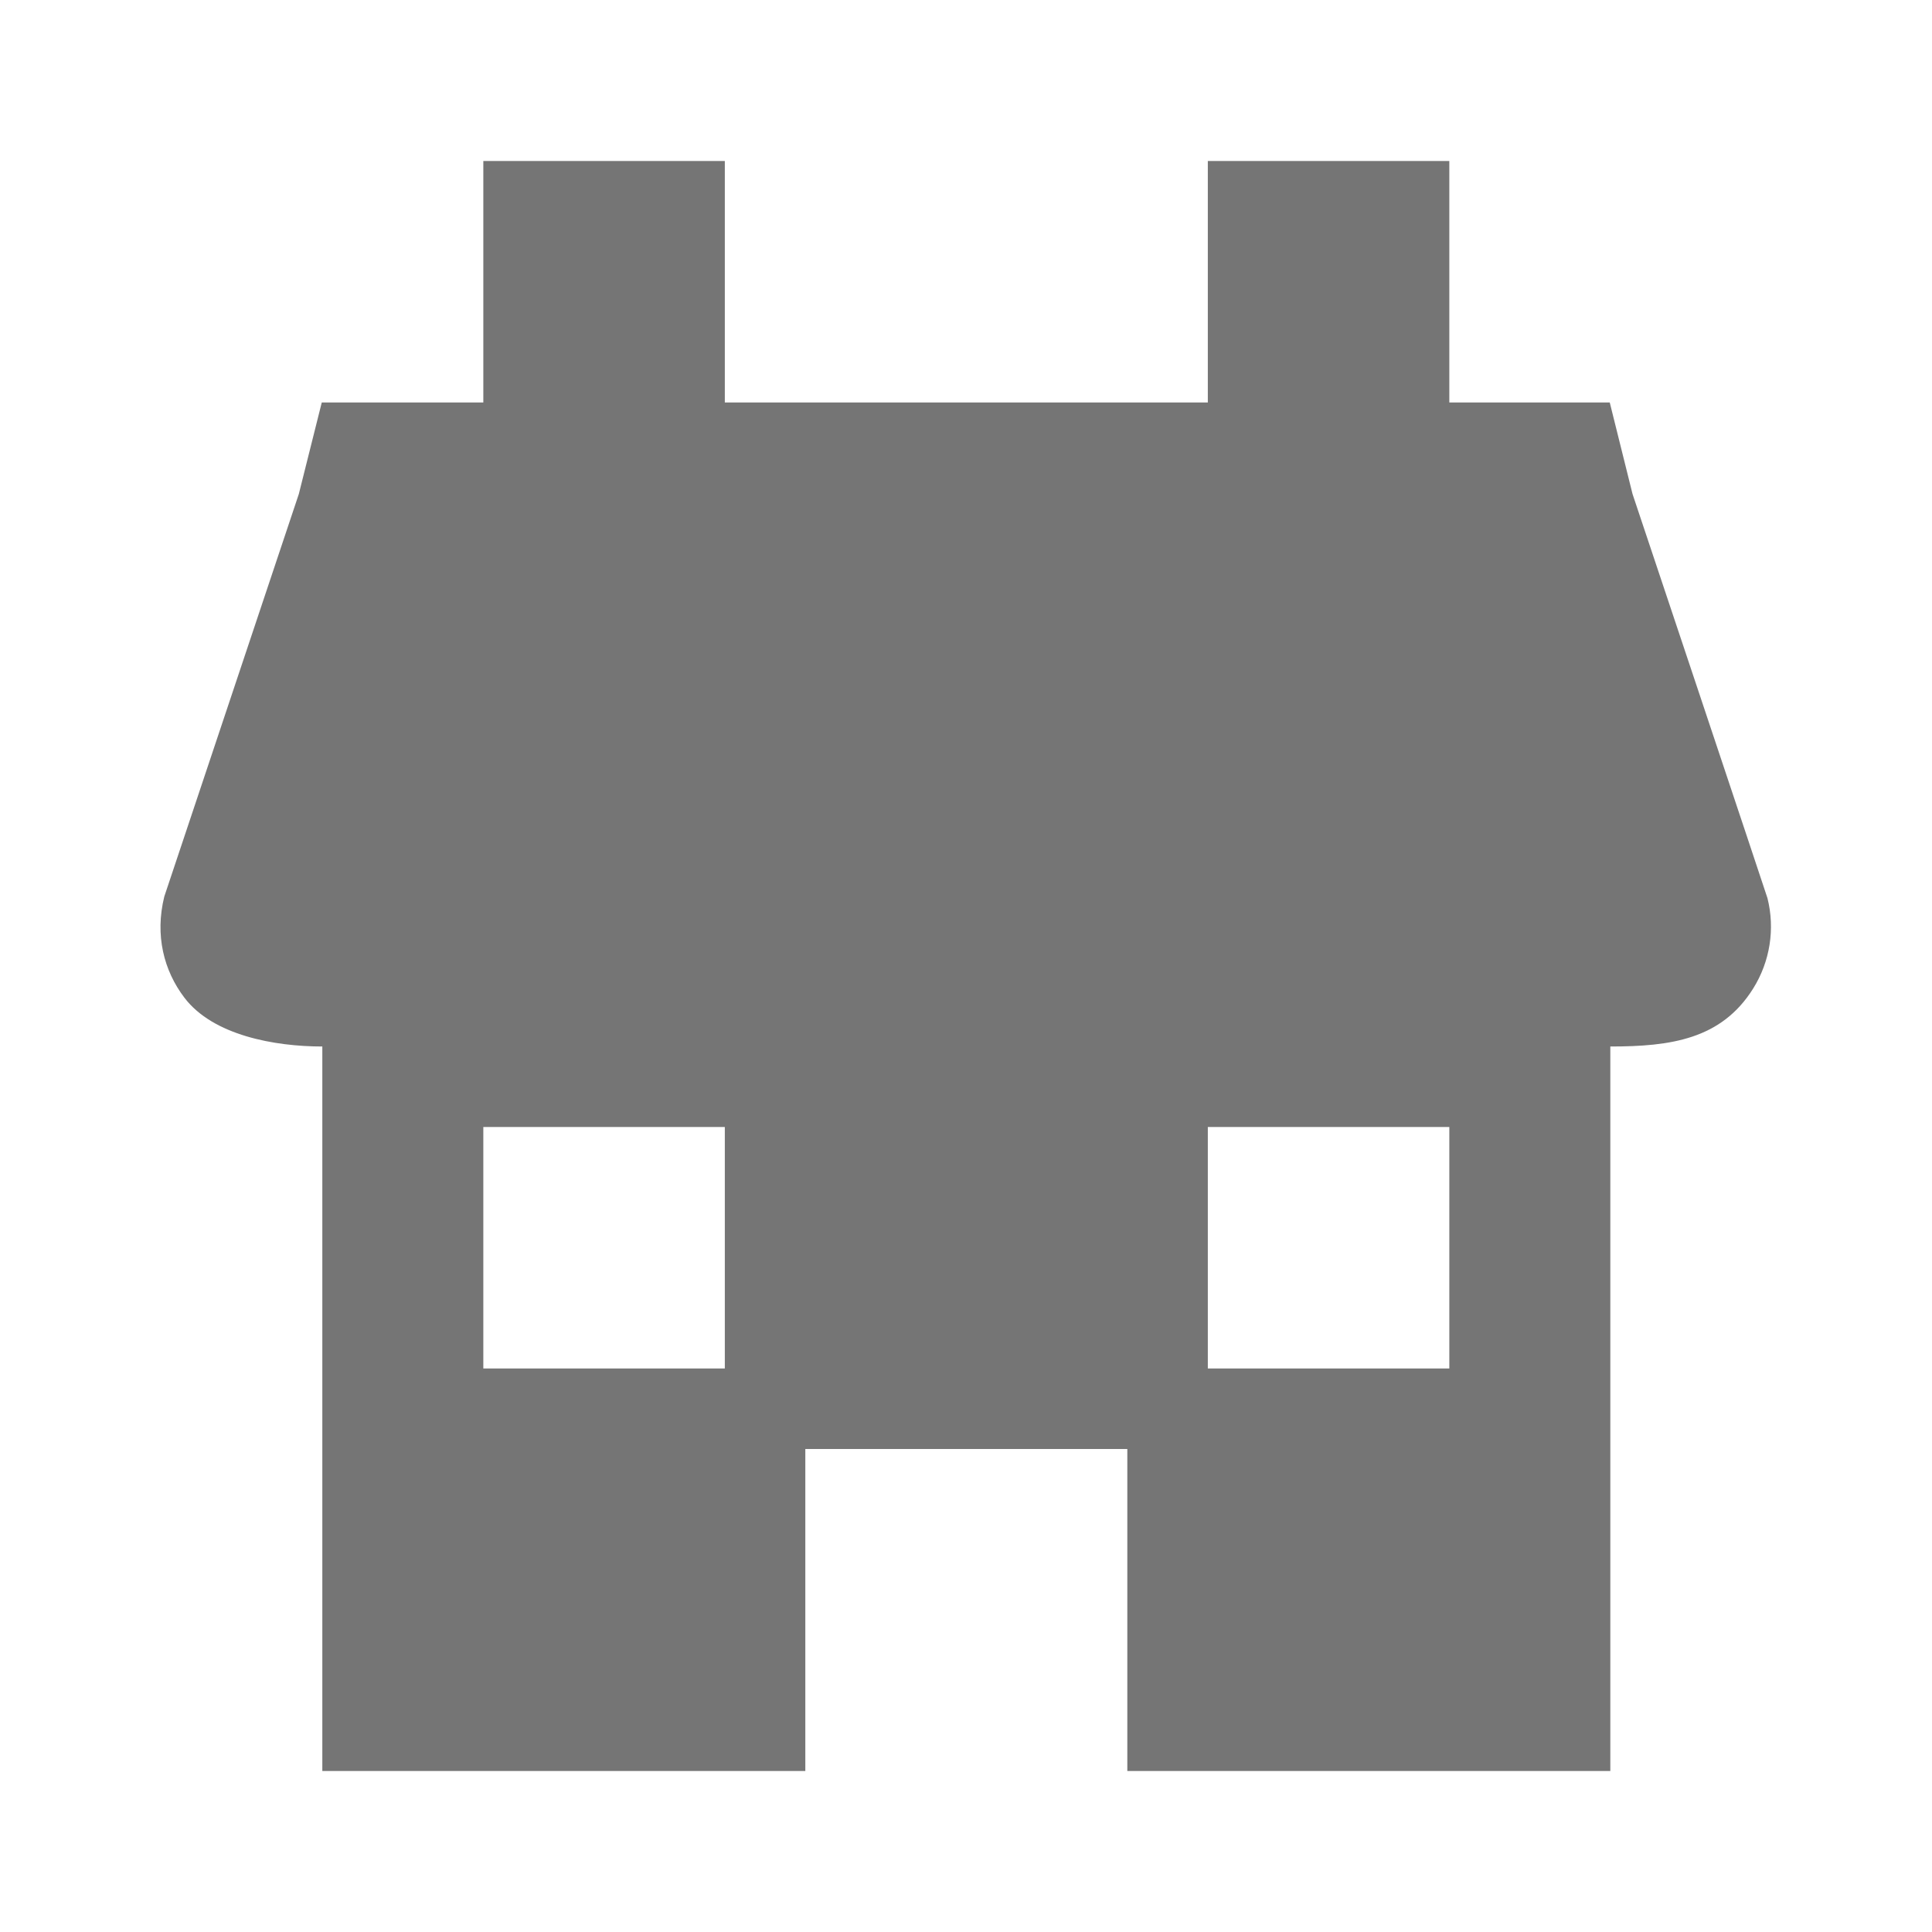 <?xml version="1.0" encoding="utf-8"?>
<!-- Generator: Adobe Illustrator 17.1.0, SVG Export Plug-In . SVG Version: 6.00 Build 0)  -->
<!DOCTYPE svg PUBLIC "-//W3C//DTD SVG 1.1//EN" "http://www.w3.org/Graphics/SVG/1.1/DTD/svg11.dtd">
<svg version="1.1" xmlns="http://www.w3.org/2000/svg" xmlns:xlink="http://www.w3.org/1999/xlink" x="0px" y="0px" width="24px"
	 height="24px" viewBox="0 0 24 24" enable-background="new 0 0 24 24" xml:space="preserve">
<g id="Frame_-_24px">
	<rect x="0" y="0.001" fill="none" width="24" height="24.001"/>
</g>
<g id="Filled_Icons">
	<path fill="#757575" d="M21.956,11.157c-0.008-0.031-1.665-4.989-1.676-5.02L19.997,5h-1.993V2h-3v3h-6V2h-3v3H3.997L3.712,6.137
		l-1.671,5c-0.119,0.481-0.006,0.921,0.25,1.257C2.647,12.863,3.415,13,4.004,13v9h6v-4h4v4h6v-9c0.751,0,1.38-0.089,1.775-0.721
		C21.988,11.944,22.052,11.54,21.956,11.157z M9.004,17h-3v-3h3V17z M18.004,17h-3v-3h3V17z"/>
</g>
</svg>
